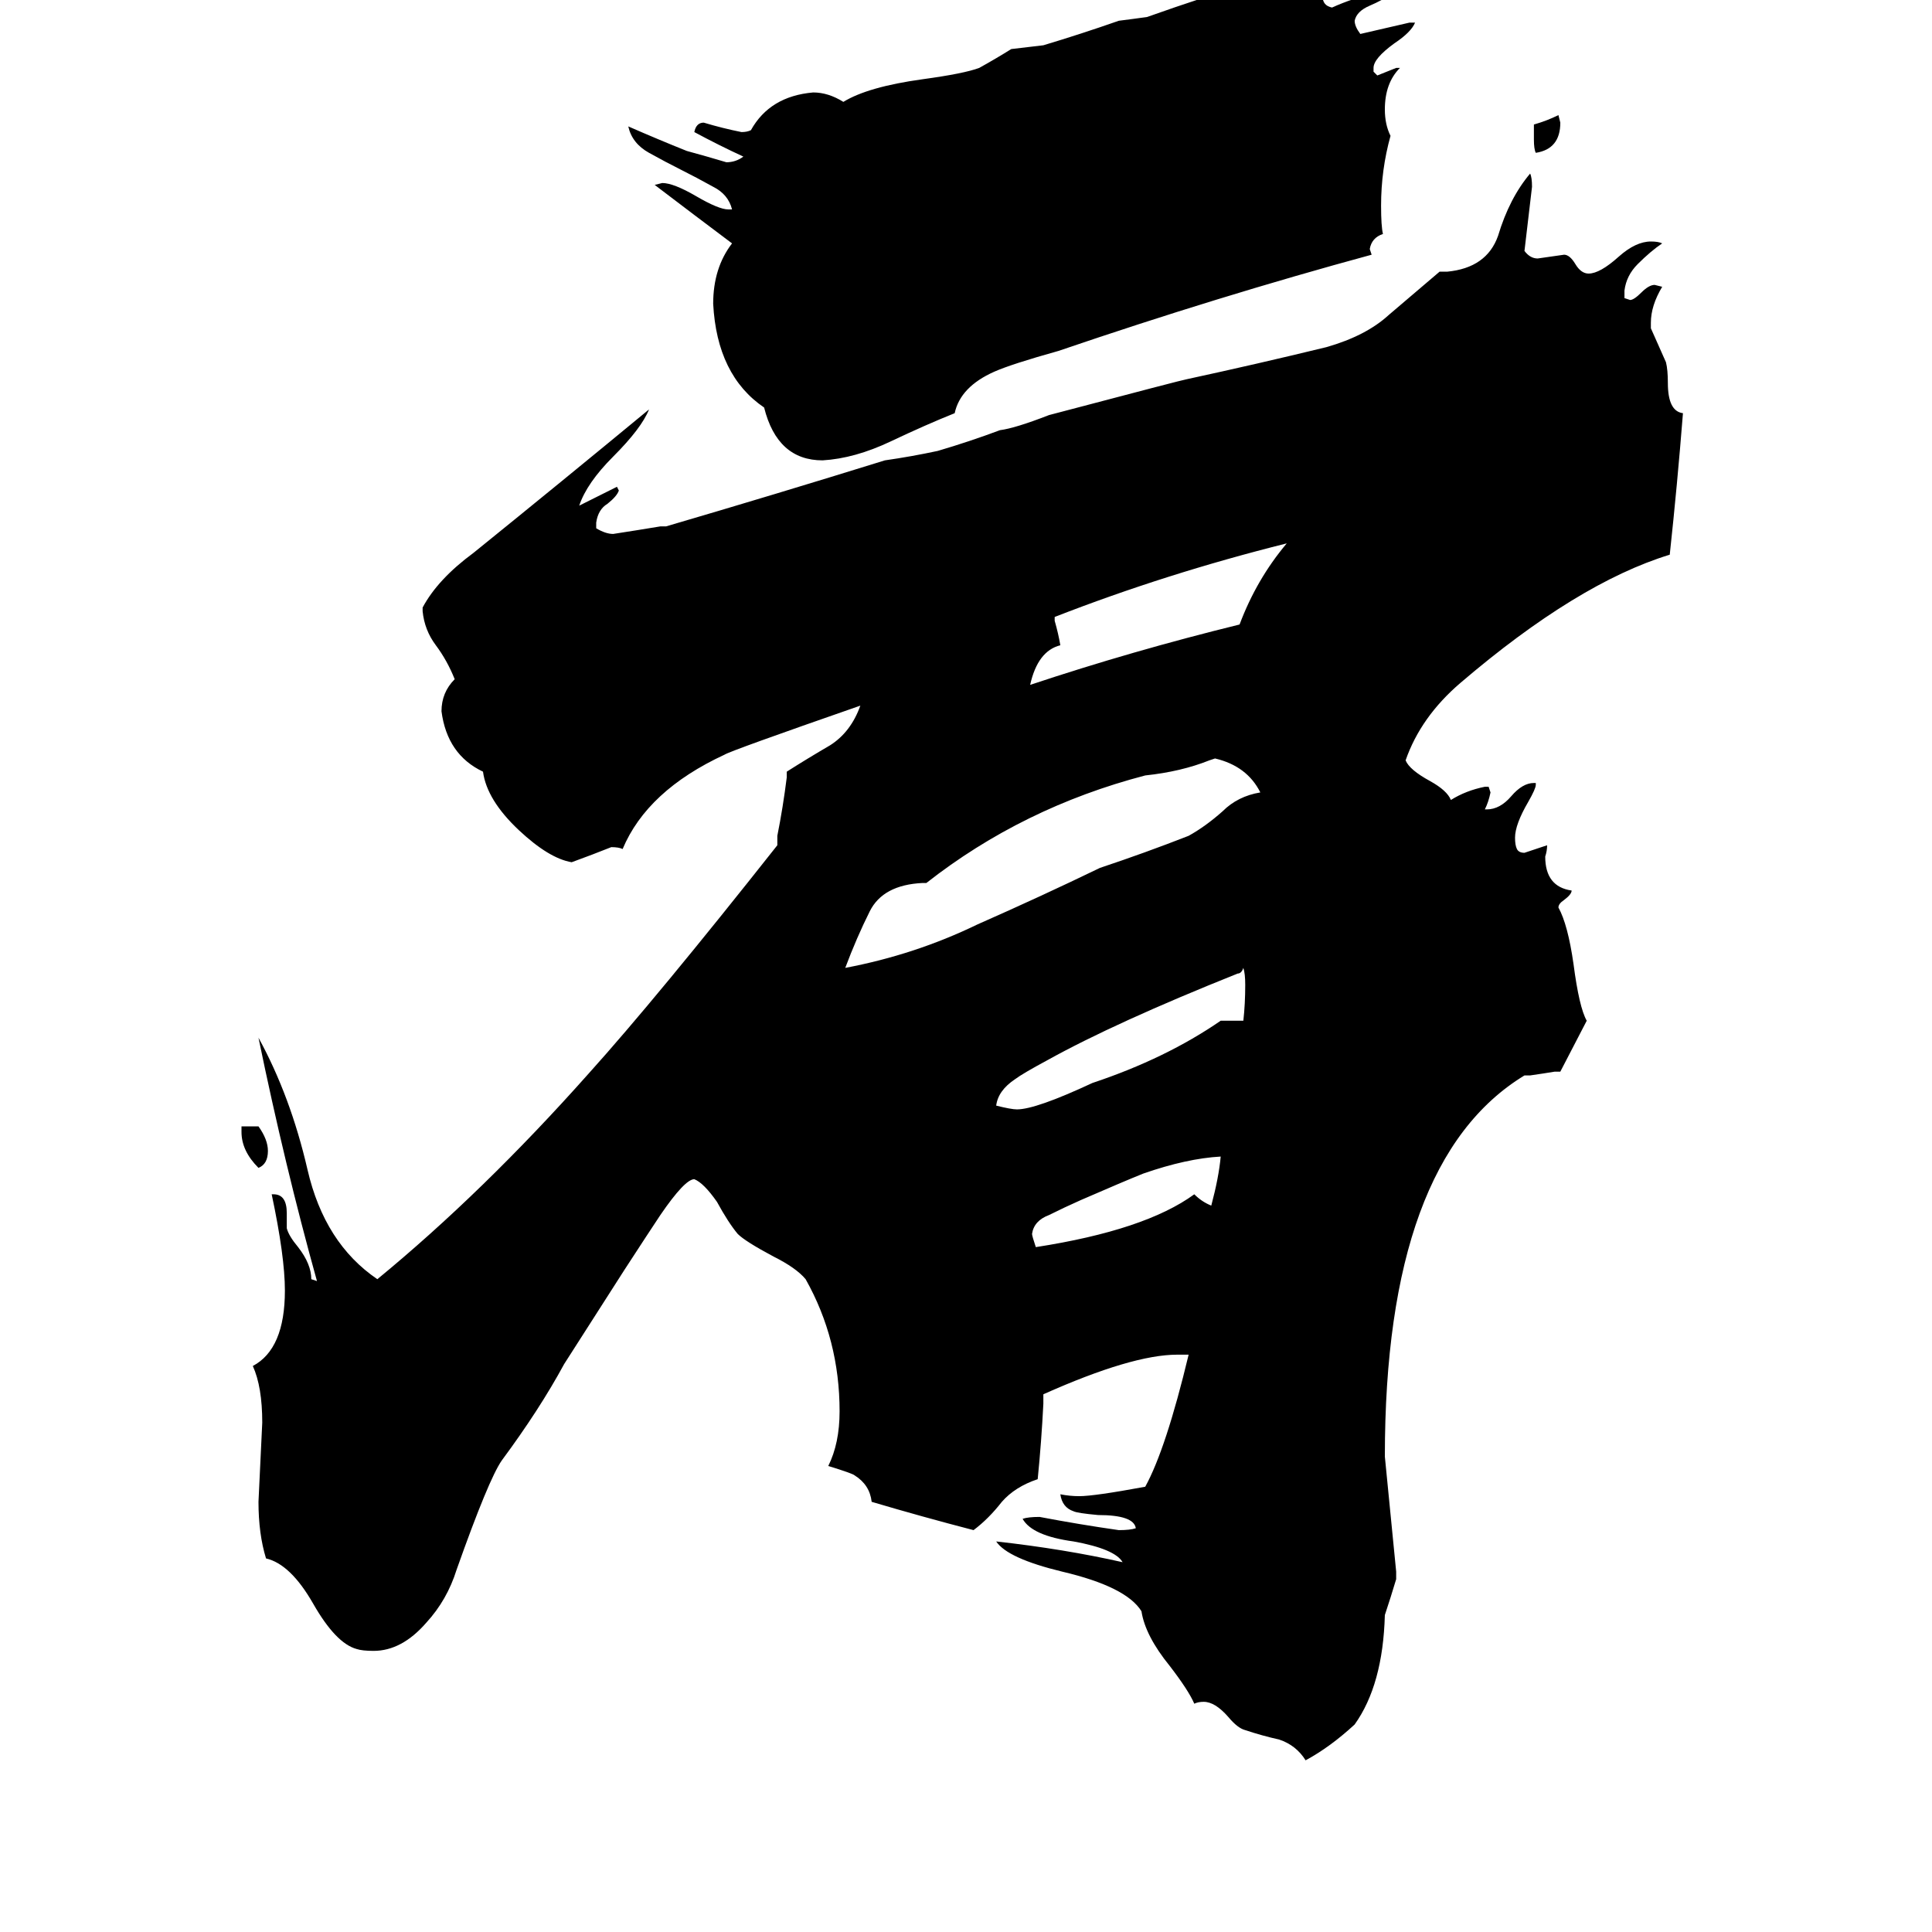 <svg xmlns="http://www.w3.org/2000/svg" viewBox="0 -800 1024 1024">
	<path fill="#000000" d="M813 -726V-734Q820 -736 826 -739L827 -735Q827 -721 814 -719Q813 -721 813 -726ZM128 -200V-203H137Q142 -196 142 -190Q142 -183 137 -181Q128 -190 128 -200ZM642 -161Q646 -176 647 -187Q629 -186 606 -178Q596 -174 573 -164Q564 -160 556 -156Q548 -153 547 -146Q547 -145 549 -139Q607 -148 633 -167Q637 -163 642 -161ZM647 -259H659Q660 -268 660 -278Q660 -284 659 -287Q658 -284 656 -284Q591 -258 555 -238Q542 -231 538 -228Q529 -222 528 -214Q536 -212 539 -212Q549 -212 579 -226Q618 -239 647 -259ZM559 -473V-471Q561 -464 562 -458Q550 -455 546 -437Q600 -455 657 -469Q666 -493 682 -512Q618 -496 559 -473ZM491 -332H489Q468 -331 461 -317Q454 -303 448 -287Q485 -294 518 -310Q552 -325 583 -340Q607 -348 630 -357Q639 -362 648 -370Q656 -378 668 -380Q661 -394 644 -398L641 -397Q626 -391 607 -389Q542 -372 491 -332ZM740 -764H742Q734 -756 734 -742Q734 -734 737 -728Q732 -710 732 -691Q732 -680 733 -676Q727 -674 726 -668L727 -665Q646 -643 561 -614Q536 -607 527 -603Q509 -595 506 -581Q491 -575 472 -566Q453 -557 436 -556Q412 -556 405 -584Q380 -601 378 -639Q378 -658 388 -671Q368 -686 347 -702L351 -703Q357 -703 369 -696Q381 -689 386 -689H388Q386 -697 378 -701Q369 -706 361 -710Q353 -714 344 -719Q335 -724 333 -733Q349 -726 364 -720Q375 -717 385 -714Q390 -714 394 -717Q381 -723 368 -730Q369 -735 373 -735Q383 -732 393 -730Q396 -730 398 -731Q408 -749 431 -751Q439 -751 447 -746Q460 -754 489 -758Q511 -761 519 -764Q528 -769 536 -774Q545 -775 553 -776Q573 -782 593 -789Q601 -790 608 -791Q639 -802 660 -808Q664 -808 668 -809Q675 -808 682 -808Q693 -808 700 -812Q702 -810 702 -808Q702 -805 701 -802Q701 -797 706 -796Q717 -801 730 -804Q735 -804 737 -803Q733 -800 726 -797Q719 -794 718 -789Q718 -786 721 -782Q734 -785 747 -788H750Q748 -783 739 -777Q728 -769 728 -764V-762L730 -760Q735 -762 740 -764ZM740 33V37Q737 47 734 56Q733 93 718 114Q705 126 692 133Q687 125 678 122Q669 120 660 117Q656 116 651 110Q644 102 638 102Q635 102 633 103Q630 96 620 83Q607 67 605 54Q597 41 563 33Q534 26 528 17Q564 21 595 28Q591 21 569 17Q547 14 542 5Q545 4 551 4Q572 8 593 11Q599 11 602 10Q601 3 582 3Q571 2 569 1Q563 -1 562 -8Q567 -7 572 -7Q580 -7 607 -12Q618 -32 630 -82H624Q600 -82 553 -61V-56Q552 -36 550 -16Q538 -12 531 -4Q524 5 516 11Q489 4 462 -4Q461 -13 453 -18Q452 -19 439 -23Q445 -35 445 -52Q445 -90 427 -122Q422 -128 410 -134Q395 -142 391 -146Q386 -152 380 -163Q373 -173 368 -175Q363 -175 350 -156Q344 -147 331 -127Q315 -102 299 -77Q286 -53 266 -26Q259 -16 242 32Q237 48 226 60Q213 75 198 75Q192 75 189 74Q178 71 166 50Q154 29 141 26Q137 13 137 -4Q138 -25 139 -46Q139 -65 134 -76Q151 -85 151 -116Q151 -134 144 -167H145Q152 -167 152 -157V-149Q153 -145 158 -139Q165 -130 165 -122L168 -121Q151 -182 137 -250Q154 -219 163 -180Q172 -141 200 -122Q256 -168 312 -231Q348 -271 412 -352V-357Q415 -372 417 -388V-391Q428 -398 440 -405Q451 -412 456 -426Q387 -402 384 -400Q343 -381 330 -350Q328 -351 324 -351Q314 -347 303 -343Q291 -345 275 -360Q258 -376 256 -391Q237 -400 234 -423Q234 -433 241 -440Q237 -450 231 -458Q225 -466 224 -476V-478Q232 -493 251 -507Q298 -545 344 -583Q340 -573 325 -558Q311 -544 307 -532Q317 -537 327 -542L328 -540Q327 -537 322 -533Q317 -530 316 -523V-520Q321 -517 325 -517Q338 -519 350 -521H353Q411 -538 469 -556Q483 -558 497 -561Q514 -566 530 -572Q538 -573 556 -580Q628 -599 629 -599Q666 -607 703 -616Q724 -622 736 -633Q749 -644 763 -656H767Q788 -658 794 -675Q800 -695 811 -708Q812 -706 812 -701Q810 -684 808 -667Q811 -663 815 -663Q822 -664 829 -665Q832 -665 835 -660Q838 -655 842 -655Q848 -655 858 -664Q867 -672 875 -672Q879 -672 881 -671Q875 -667 868 -660Q862 -654 861 -646V-642L864 -641Q866 -641 870 -645Q874 -649 877 -649L881 -648Q875 -638 875 -629V-626Q879 -617 883 -608Q884 -604 884 -597Q884 -582 892 -581Q889 -543 885 -506Q836 -491 774 -438Q753 -420 745 -397Q747 -392 758 -386Q767 -381 769 -376Q777 -381 787 -383H789L790 -380Q789 -375 787 -371H788Q795 -371 801 -378Q807 -385 813 -385H814V-384Q814 -382 810 -375Q803 -363 803 -356Q803 -352 804 -350Q805 -348 808 -348Q814 -350 820 -352Q820 -349 819 -346Q819 -330 833 -328Q833 -326 829 -323Q826 -321 826 -319Q831 -310 834 -289Q837 -266 841 -259L827 -232H824Q818 -231 811 -230H808Q734 -185 734 -28Q737 3 740 33Z"/>
</svg>